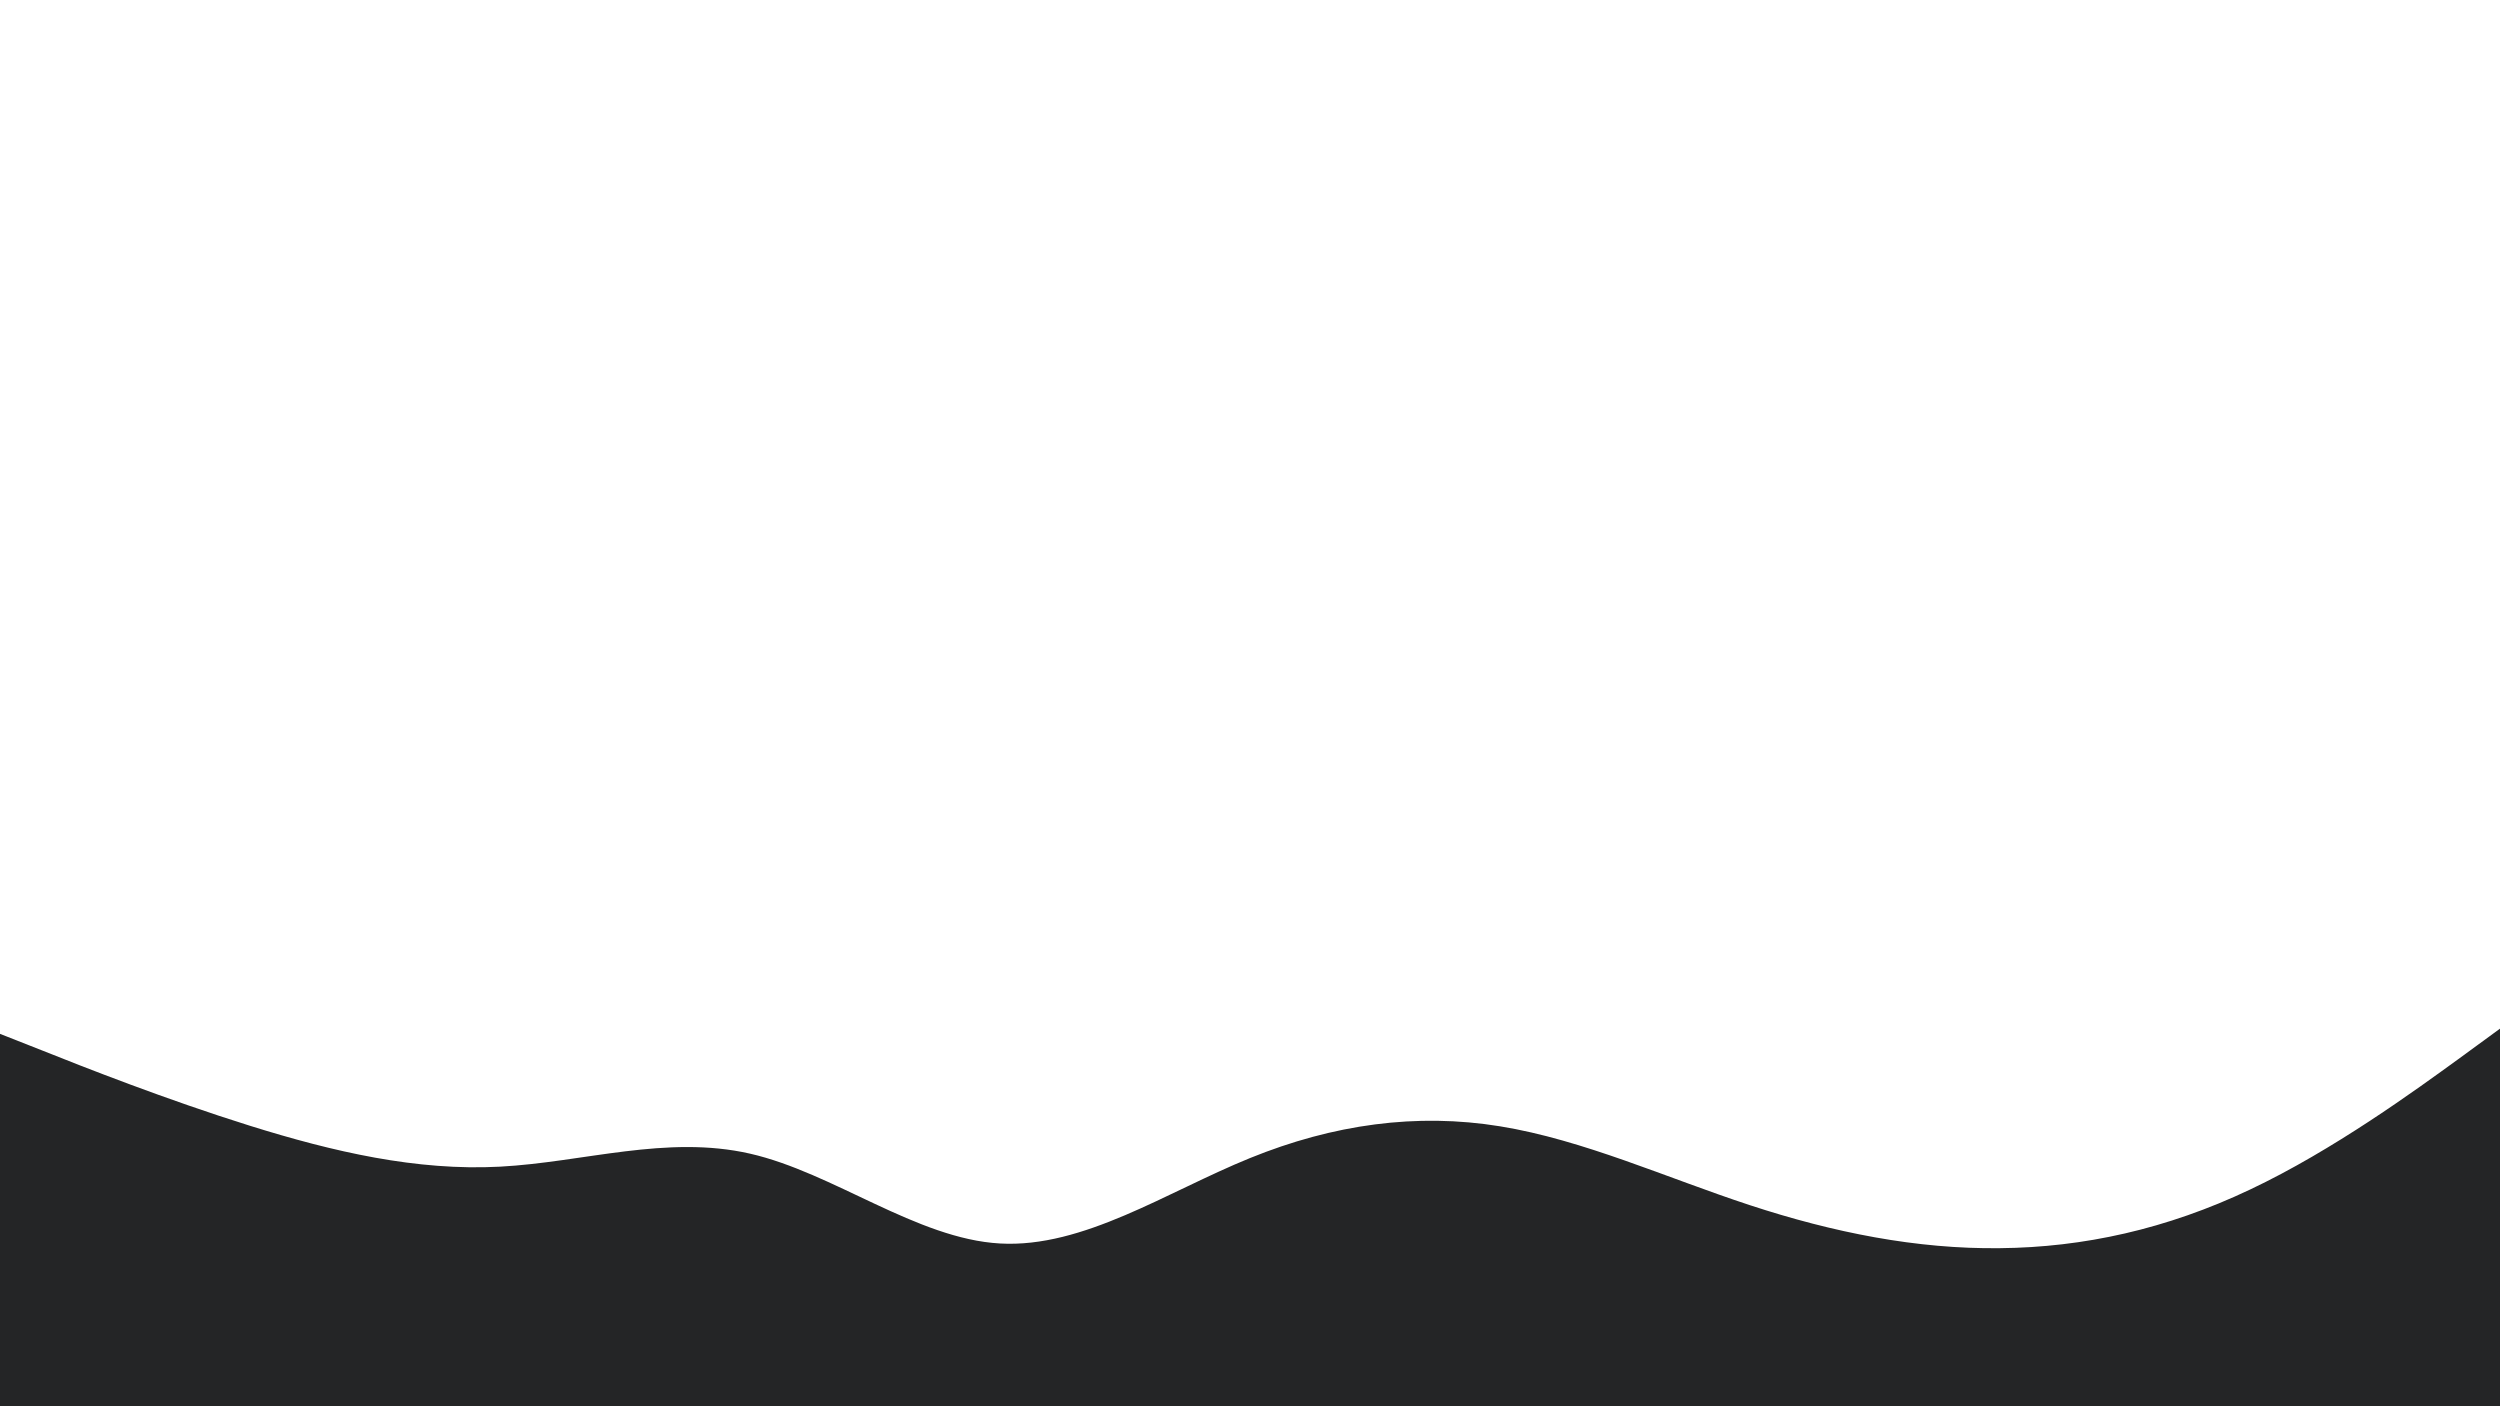 <svg id="visual" viewBox="0 0 960 540" width="960" height="540" xmlns="http://www.w3.org/2000/svg" xmlns:xlink="http://www.w3.org/1999/xlink" version="1.1"><path d="M0 397L16 403.3C32 409.7 64 422.3 96 432.3C128 442.3 160 449.7 192 448C224 446.3 256 435.7 288 443C320 450.3 352 475.7 384 477.5C416 479.3 448 457.7 480 444.7C512 431.7 544 427.3 576 432.5C608 437.7 640 452.3 672 462.8C704 473.3 736 479.7 768 479.3C800 479 832 472 864 456.8C896 441.7 928 418.3 944 406.7L960 395L960 541L944 541C928 541 896 541 864 541C832 541 800 541 768 541C736 541 704 541 672 541C640 541 608 541 576 541C544 541 512 541 480 541C448 541 416 541 384 541C352 541 320 541 288 541C256 541 224 541 192 541C160 541 128 541 96 541C64 541 32 541 16 541L0 541Z" fill="#242526" stroke-linecap="round" stroke-linejoin="miter"></path></svg>